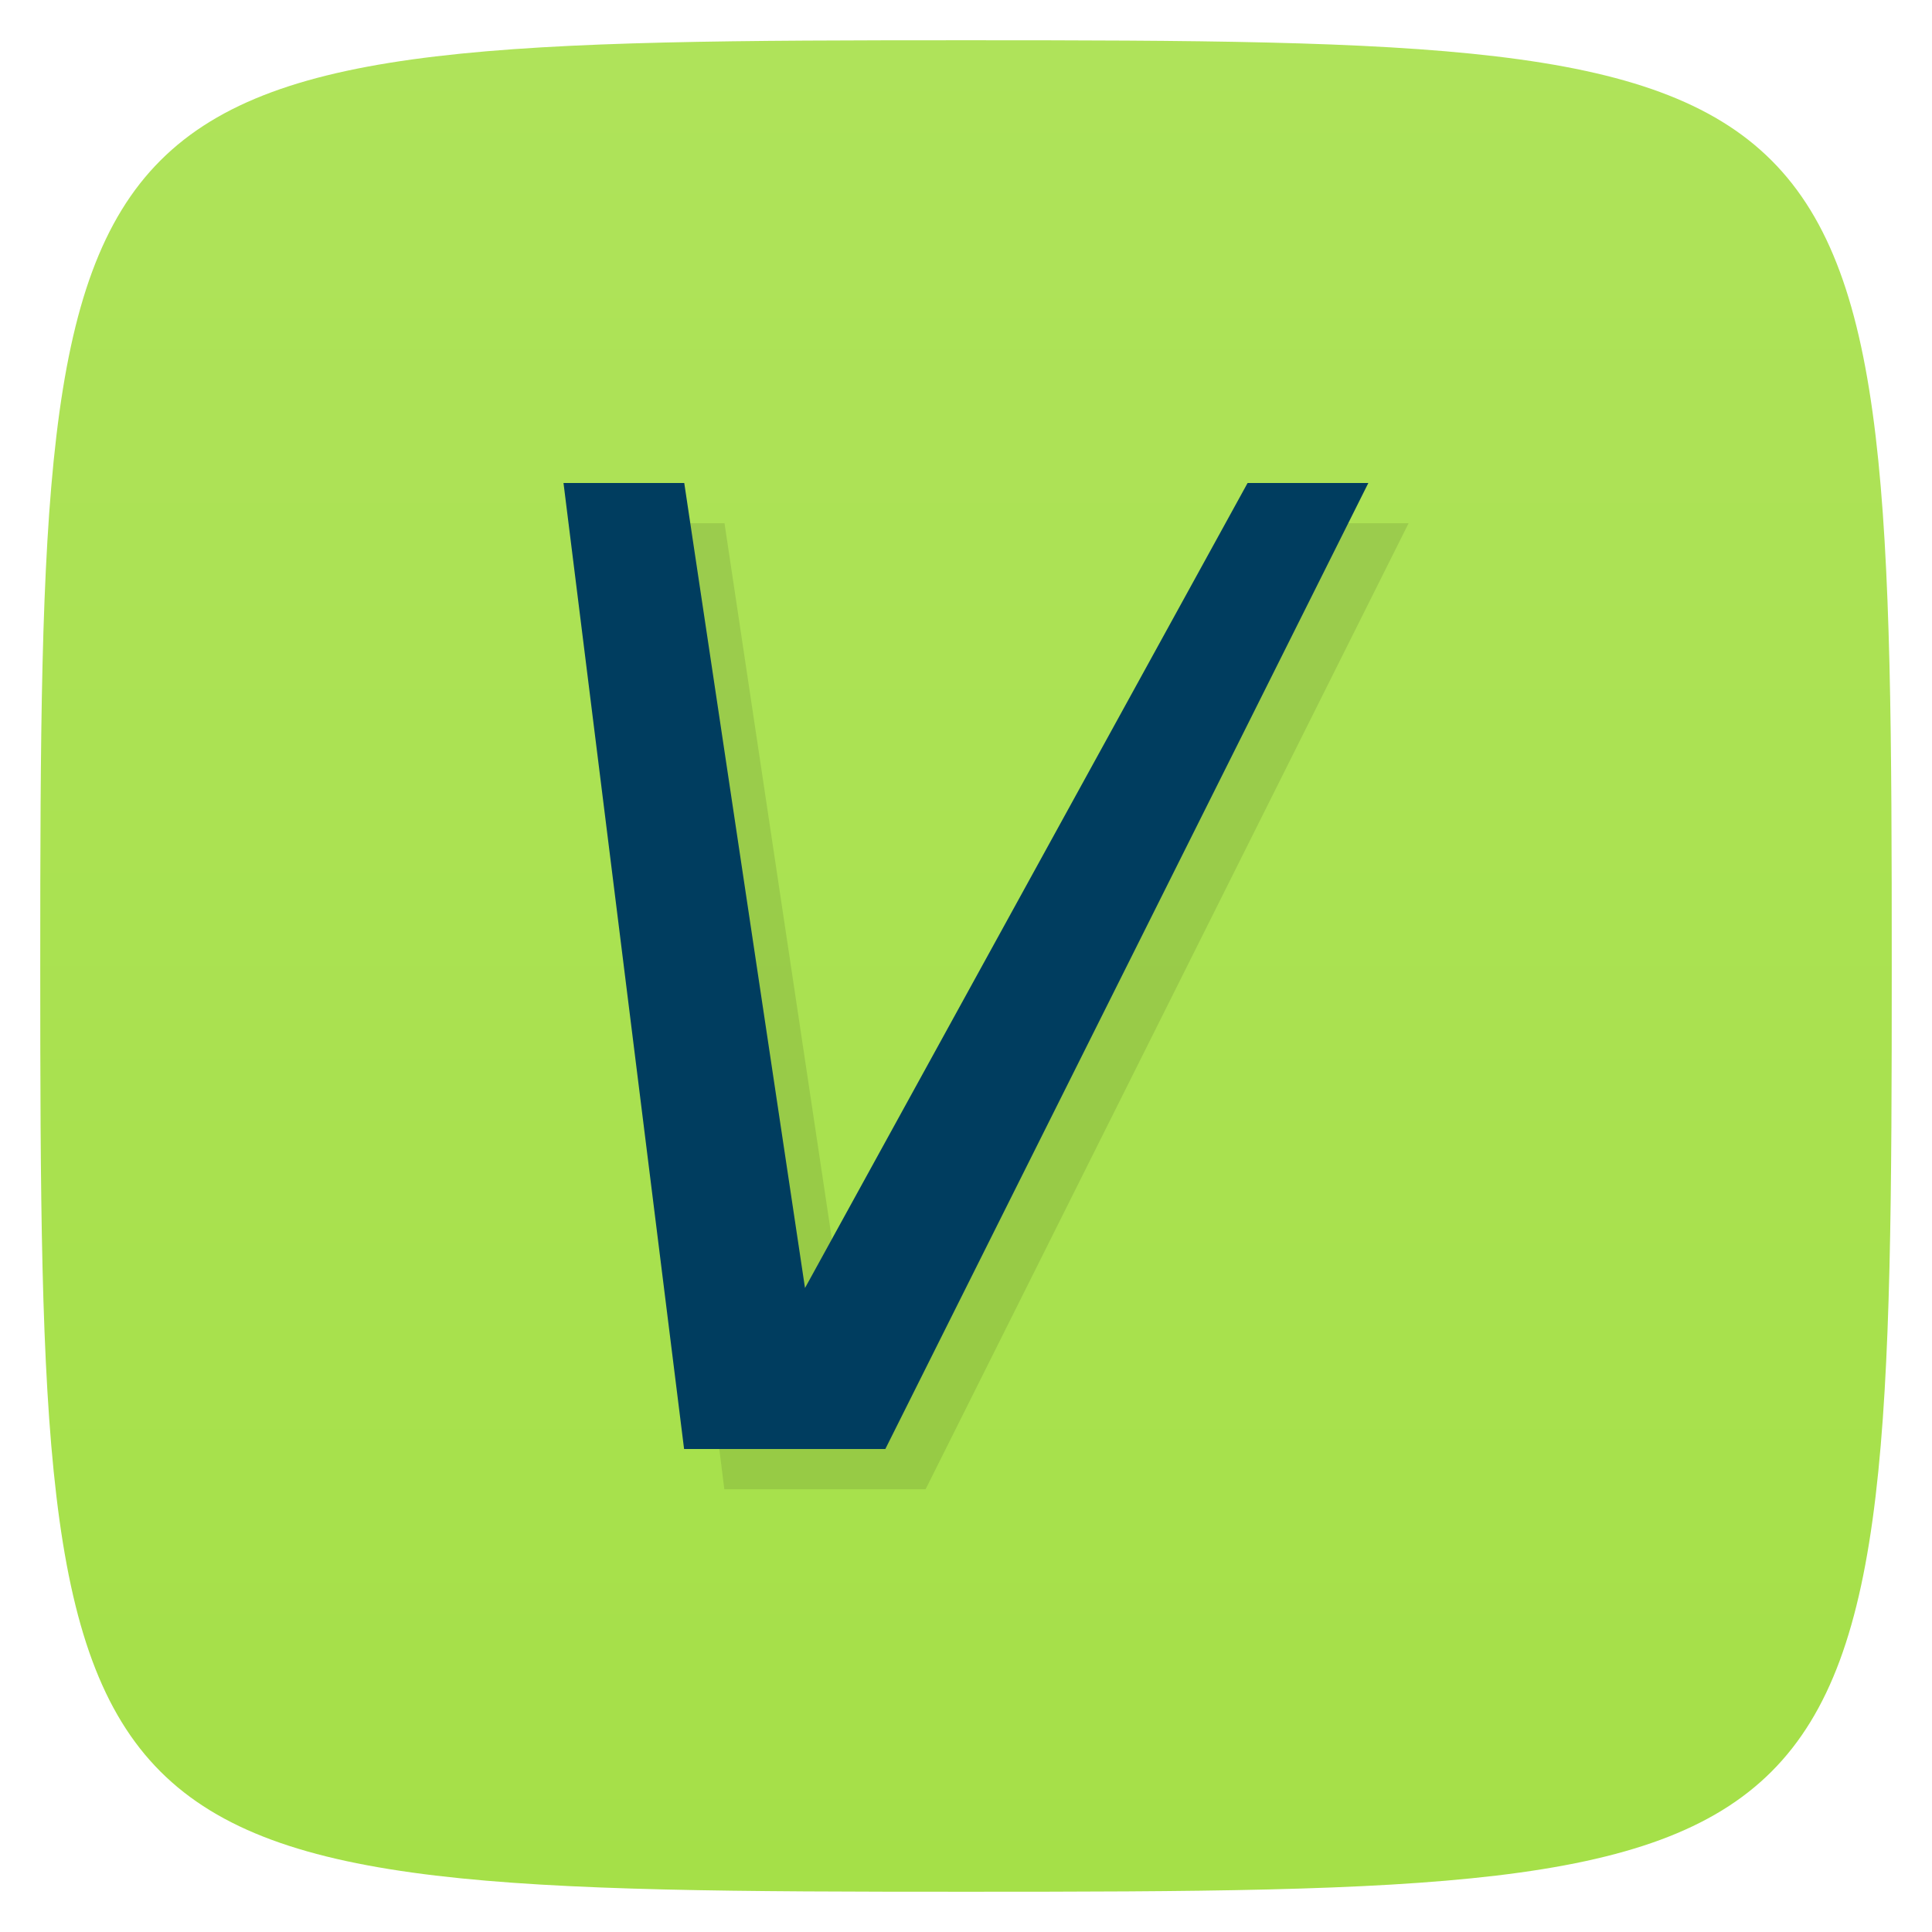 <svg viewBox="0 0 48 48" xmlns="http://www.w3.org/2000/svg" xmlns:xlink="http://www.w3.org/1999/xlink">
  <linearGradient id="a" gradientTransform="matrix(0 -1 1 0 -0 48)" gradientUnits="userSpaceOnUse" x1="1" x2="47">
    <stop offset="0" stop-color="#a5e048"/>
    <stop offset="1" stop-color="#afe35a"/>
  </linearGradient>
  <path d="m47 24c0 22.703-.297 23-23 23-22.703 0-23-.297-23-23 0-22.703.297-23 23-23 22.703 0 23 .297 23 23z" fill="url(#a)"/>
  <path d="m14 12h3l3 20 10.996-20h3l-12 24h-5m-3-24" opacity=".1" transform="translate(1 1)"/>
  <path d="m14 12h3l3 20 10.996-20h3l-12 24h-5m-3-24" fill="#003d5f"/>
</svg>
